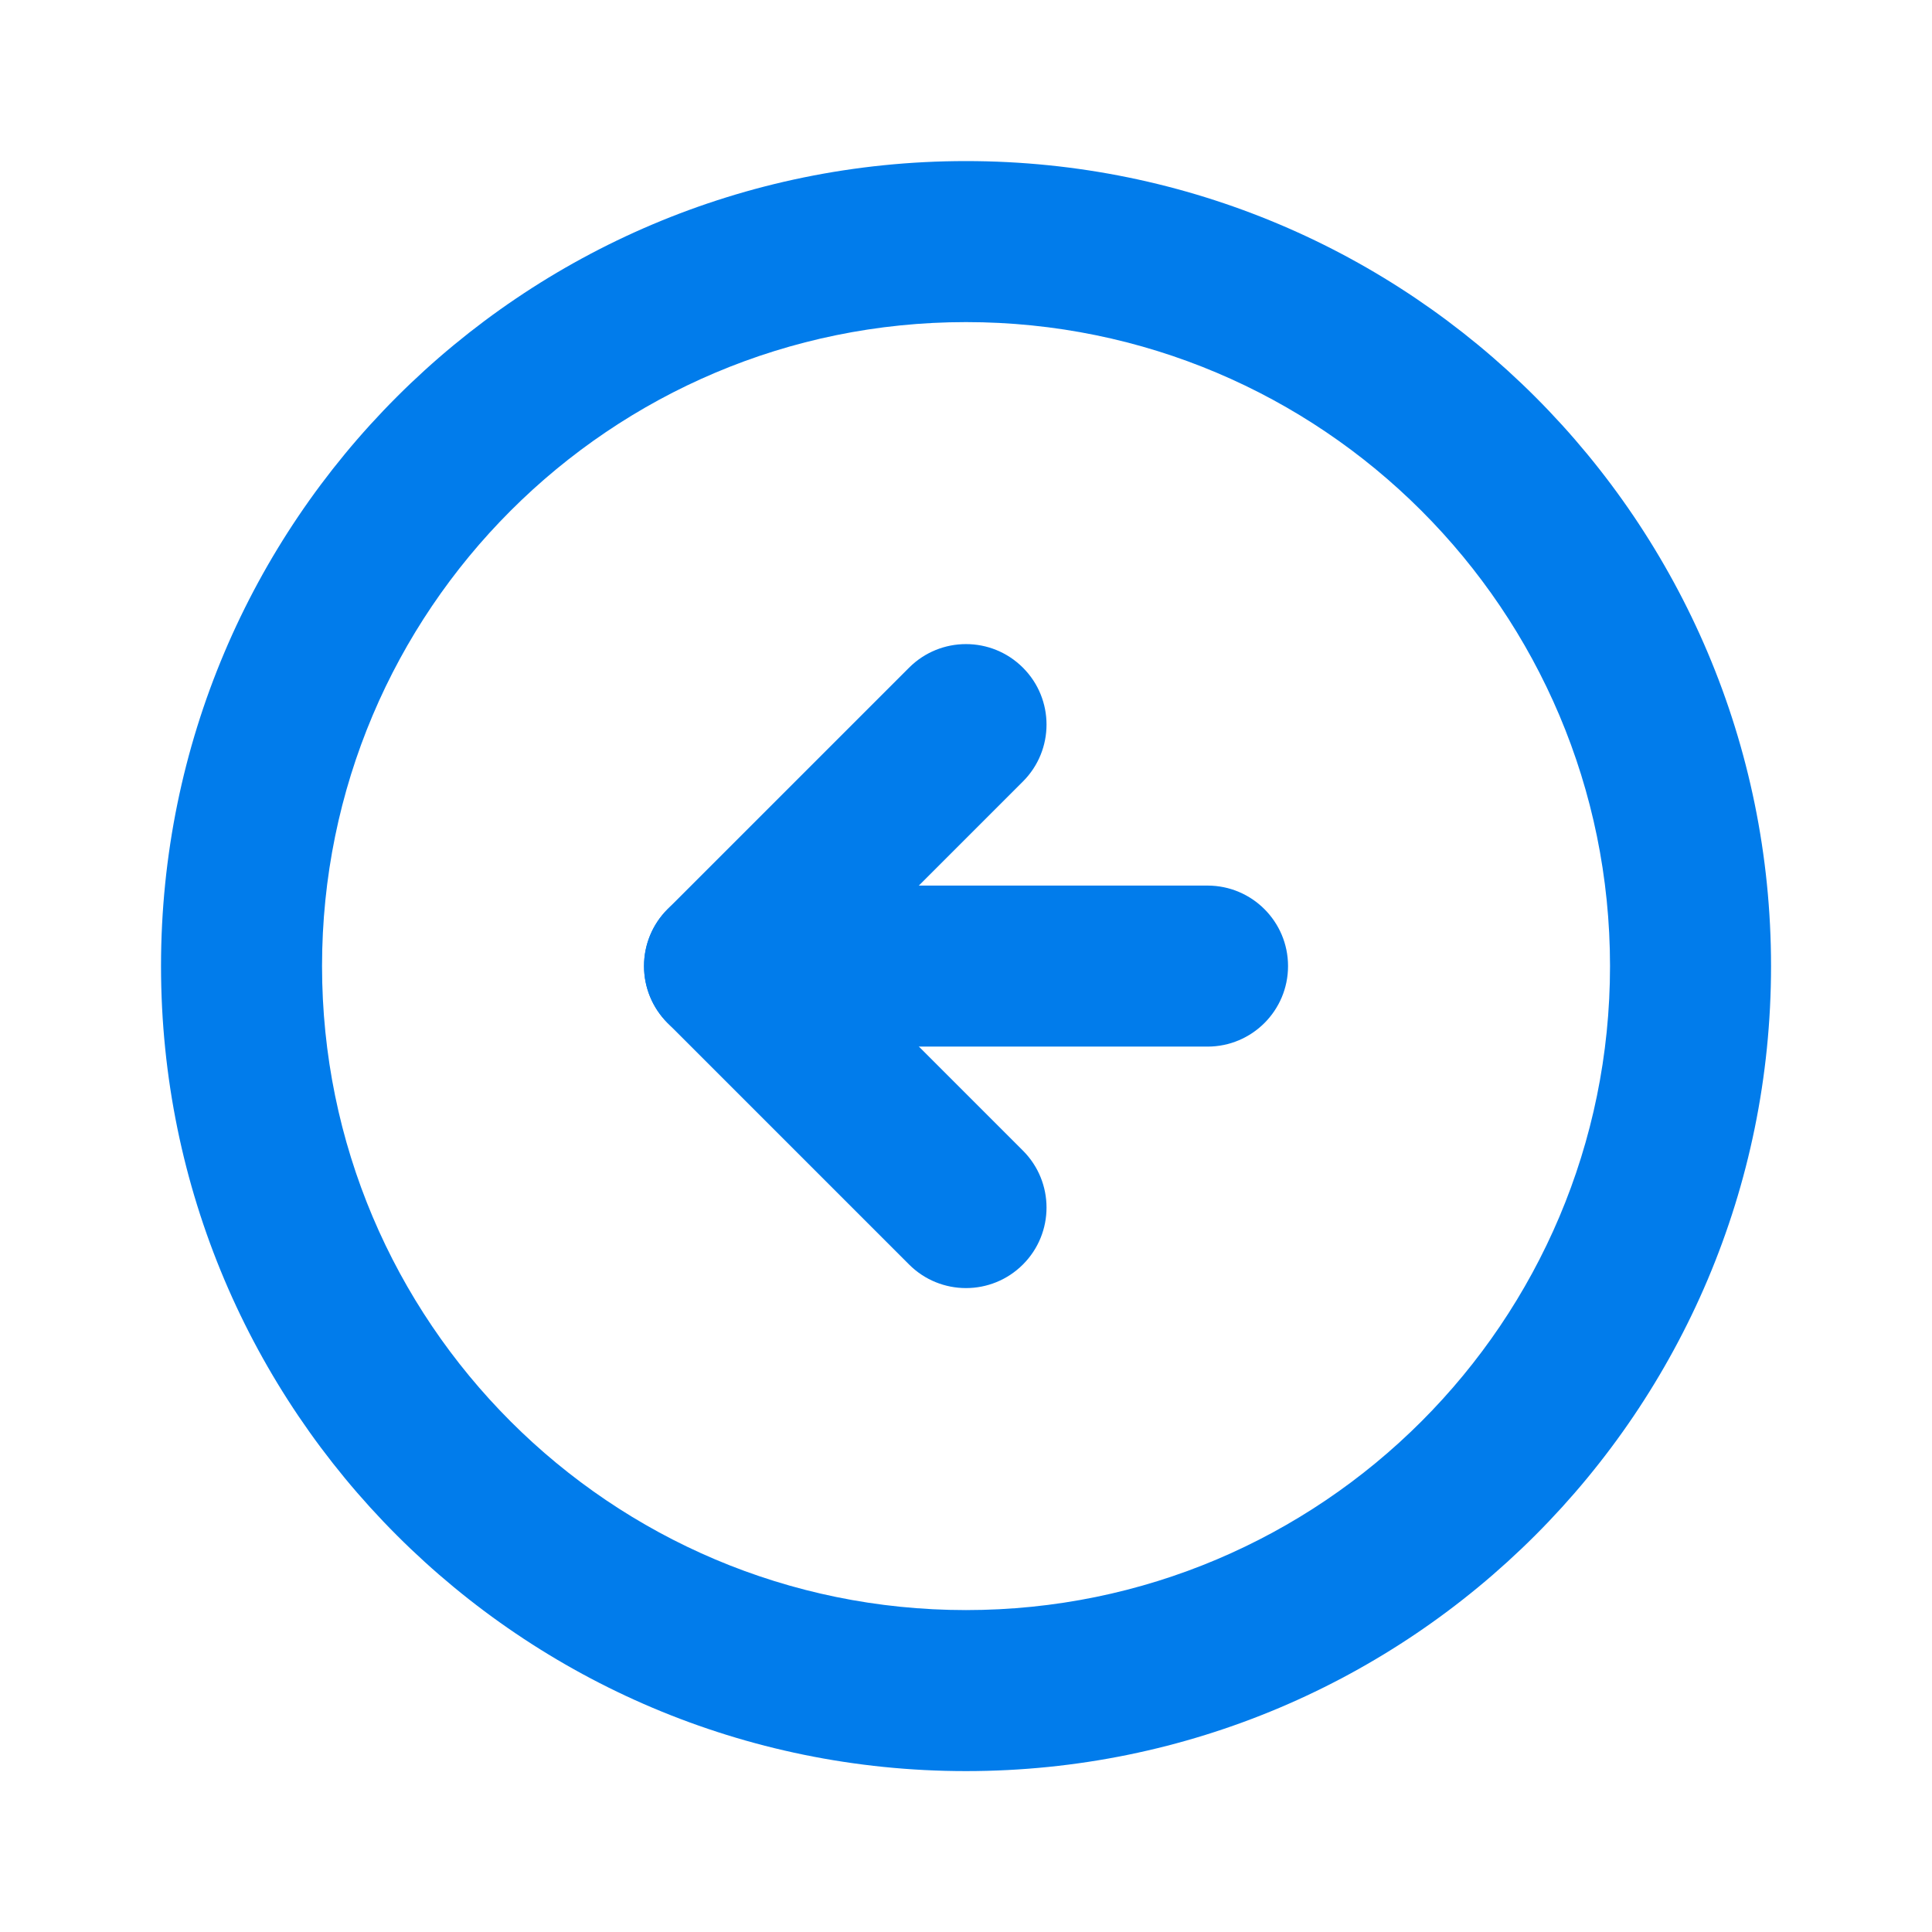 <svg width="32" height="32" viewBox="0 0 32 32" fill="none" xmlns="http://www.w3.org/2000/svg">
<path fill-rule="evenodd" clip-rule="evenodd" d="M16 5.335C10.109 5.335 5.334 10.11 5.334 16.001C5.334 21.892 10.109 26.668 16 26.668C21.891 26.668 26.667 21.892 26.667 16.001C26.667 10.11 21.891 5.335 16 5.335ZM2.667 16.001C2.667 8.638 8.637 2.668 16 2.668C23.364 2.668 29.334 8.638 29.334 16.001C29.334 23.365 23.364 29.335 16 29.335C8.637 29.335 2.667 23.365 2.667 16.001Z" fill="#017CEB"/>
<path fill-rule="evenodd" clip-rule="evenodd" d="M16.943 11.059C17.464 11.579 17.464 12.423 16.943 12.944L13.886 16.001L16.943 19.058C17.464 19.579 17.464 20.423 16.943 20.944C16.422 21.465 15.578 21.465 15.057 20.944L11.057 16.944C10.537 16.423 10.537 15.579 11.057 15.059L15.057 11.059C15.578 10.538 16.422 10.538 16.943 11.059Z" fill="#017CEB"/>
<path fill-rule="evenodd" clip-rule="evenodd" d="M10.667 16.001C10.667 15.265 11.264 14.668 12 14.668H20C20.737 14.668 21.334 15.265 21.334 16.001C21.334 16.738 20.737 17.335 20 17.335H12C11.264 17.335 10.667 16.738 10.667 16.001Z" fill="#017CEB"/>
</svg>
